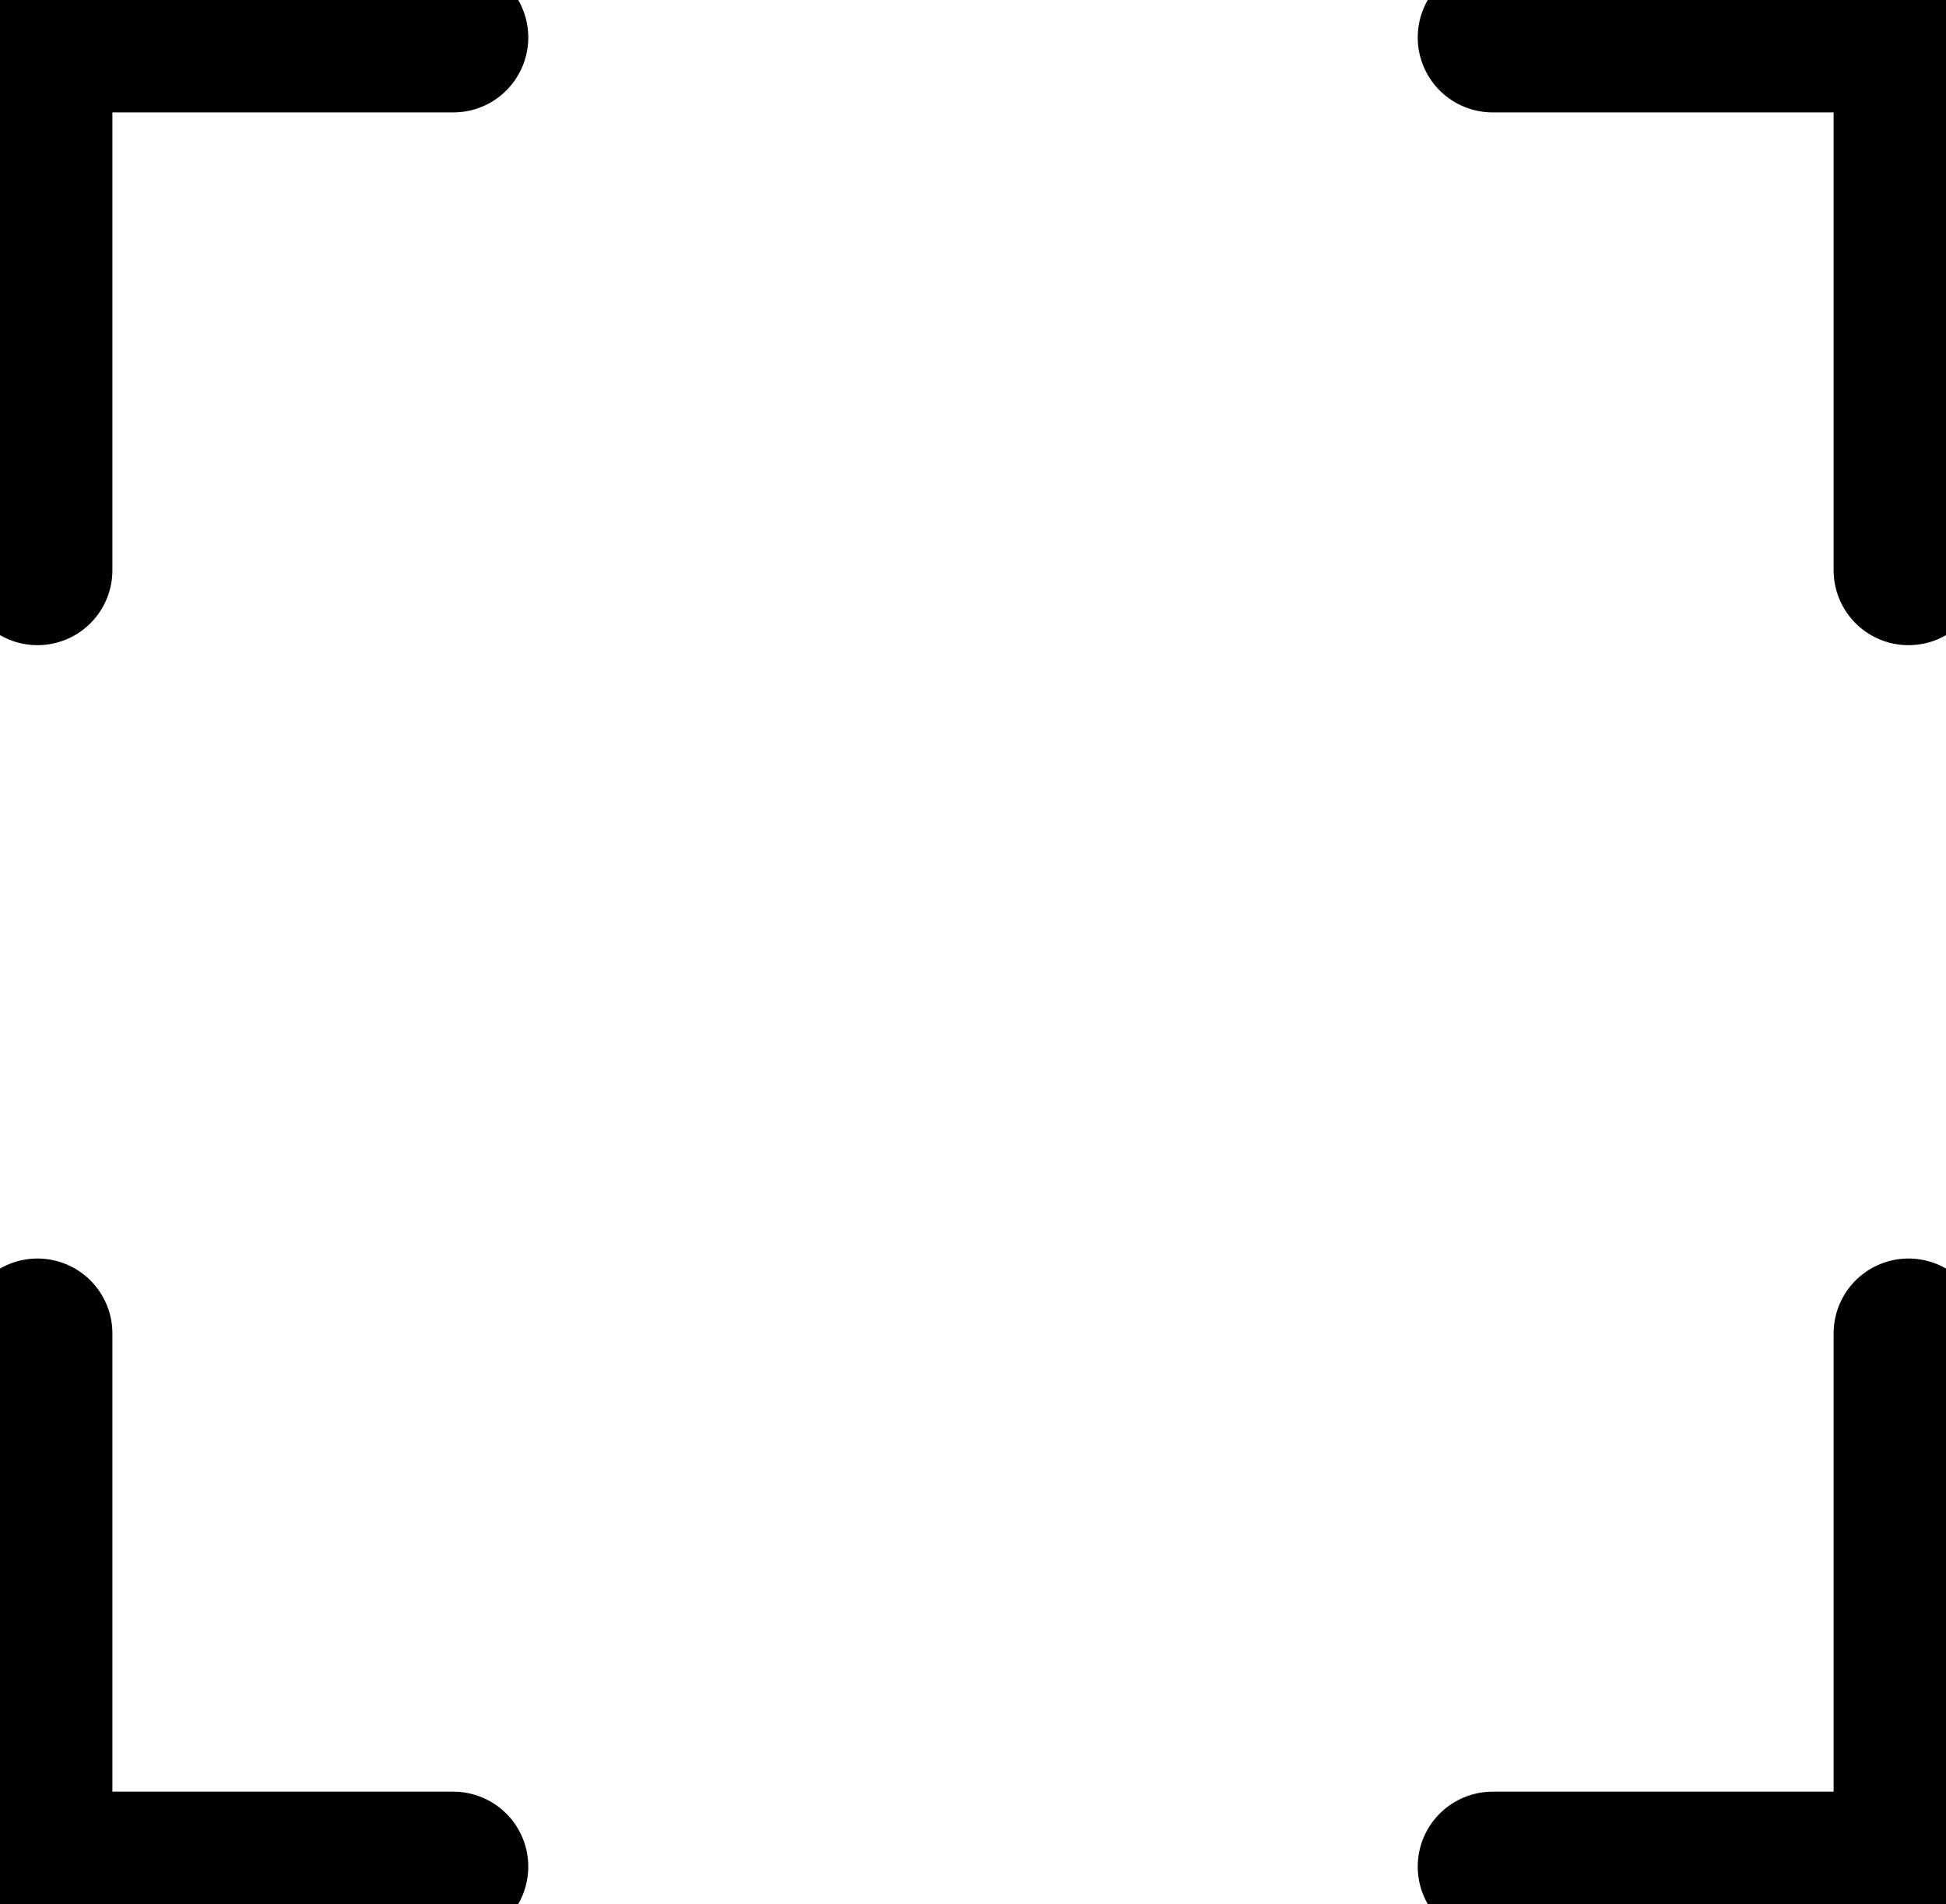 <svg id="Layer_1" data-name="Layer 1" xmlns="http://www.w3.org/2000/svg" viewBox="0 0 51.94 50.82"><defs><style>.cls-1{fill:none;stroke-linecap:round;stroke-miterlimit:10;stroke-width: 4px;}</style></defs><polyline stroke="currentColor"  class="cls-1" points="1 35.59 1 49.82 12.1 49.82"/><polyline stroke="currentColor"  class="cls-1" points="50.94 15.22 50.94 1 39.84 1"/><polyline stroke="currentColor"  class="cls-1" points="1 15.22 1 1 12.1 1"/><polyline stroke="currentColor" class="cls-1" points="50.94 35.59 50.94 49.82 39.84 49.82"/></svg>
